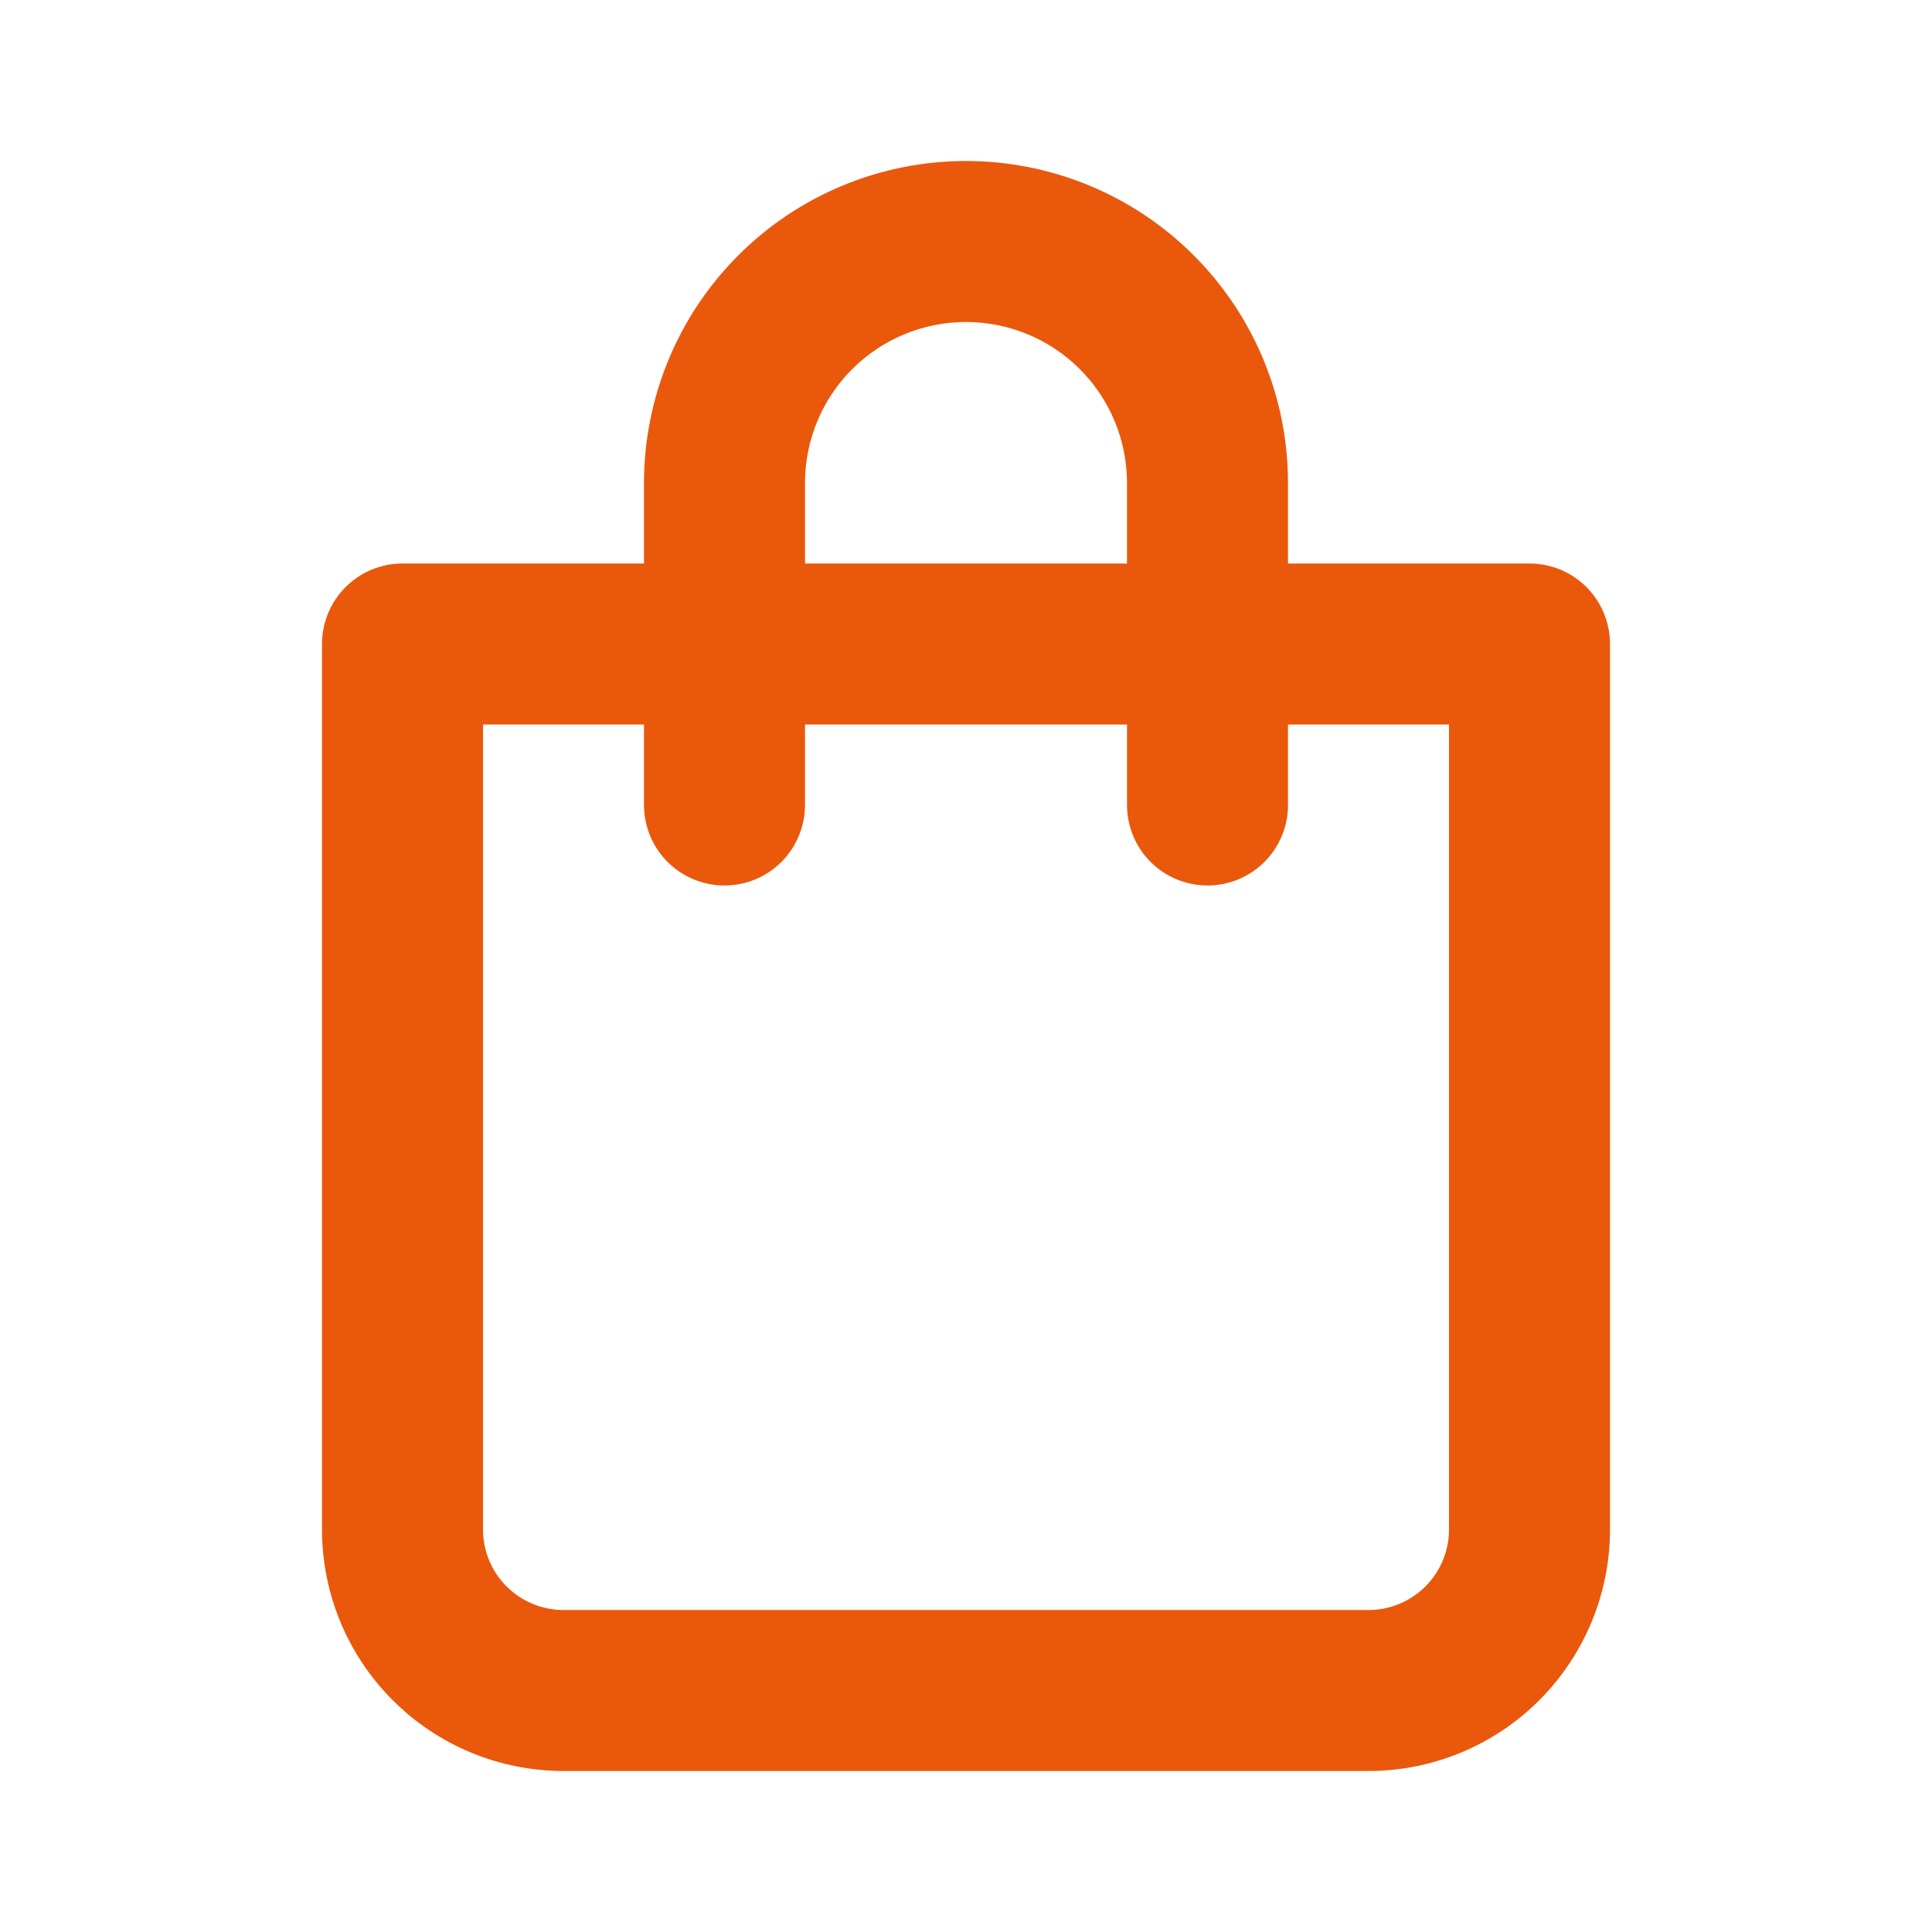 <svg width="45" height="45" viewBox="0 0 45 45" fill="none" xmlns="http://www.w3.org/2000/svg">
<path d="M35.625 13.125H30V11.25C30 9.261 29.21 7.353 27.803 5.947C26.397 4.54 24.489 3.75 22.5 3.75C20.511 3.75 18.603 4.54 17.197 5.947C15.79 7.353 15 9.261 15 11.25V13.125H9.375C8.878 13.125 8.401 13.322 8.049 13.674C7.698 14.026 7.5 14.503 7.5 15V35.625C7.5 37.117 8.093 38.548 9.148 39.602C10.202 40.657 11.633 41.25 13.125 41.25H31.875C33.367 41.25 34.798 40.657 35.852 39.602C36.907 38.548 37.5 37.117 37.5 35.625V15C37.5 14.503 37.303 14.026 36.951 13.674C36.599 13.322 36.122 13.125 35.625 13.125ZM18.75 11.25C18.75 10.255 19.145 9.302 19.848 8.598C20.552 7.895 21.505 7.5 22.5 7.5C23.495 7.5 24.448 7.895 25.152 8.598C25.855 9.302 26.25 10.255 26.25 11.25V13.125H18.75V11.25ZM33.75 35.625C33.75 36.122 33.553 36.599 33.201 36.951C32.849 37.303 32.372 37.5 31.875 37.5H13.125C12.628 37.5 12.151 37.303 11.799 36.951C11.447 36.599 11.25 36.122 11.25 35.625V16.875H15V18.75C15 19.247 15.197 19.724 15.549 20.076C15.901 20.427 16.378 20.625 16.875 20.625C17.372 20.625 17.849 20.427 18.201 20.076C18.552 19.724 18.75 19.247 18.75 18.75V16.875H26.25V18.75C26.25 19.247 26.448 19.724 26.799 20.076C27.151 20.427 27.628 20.625 28.125 20.625C28.622 20.625 29.099 20.427 29.451 20.076C29.802 19.724 30 19.247 30 18.75V16.875H33.75V35.625Z" fill="#EA580C"/>
</svg>
